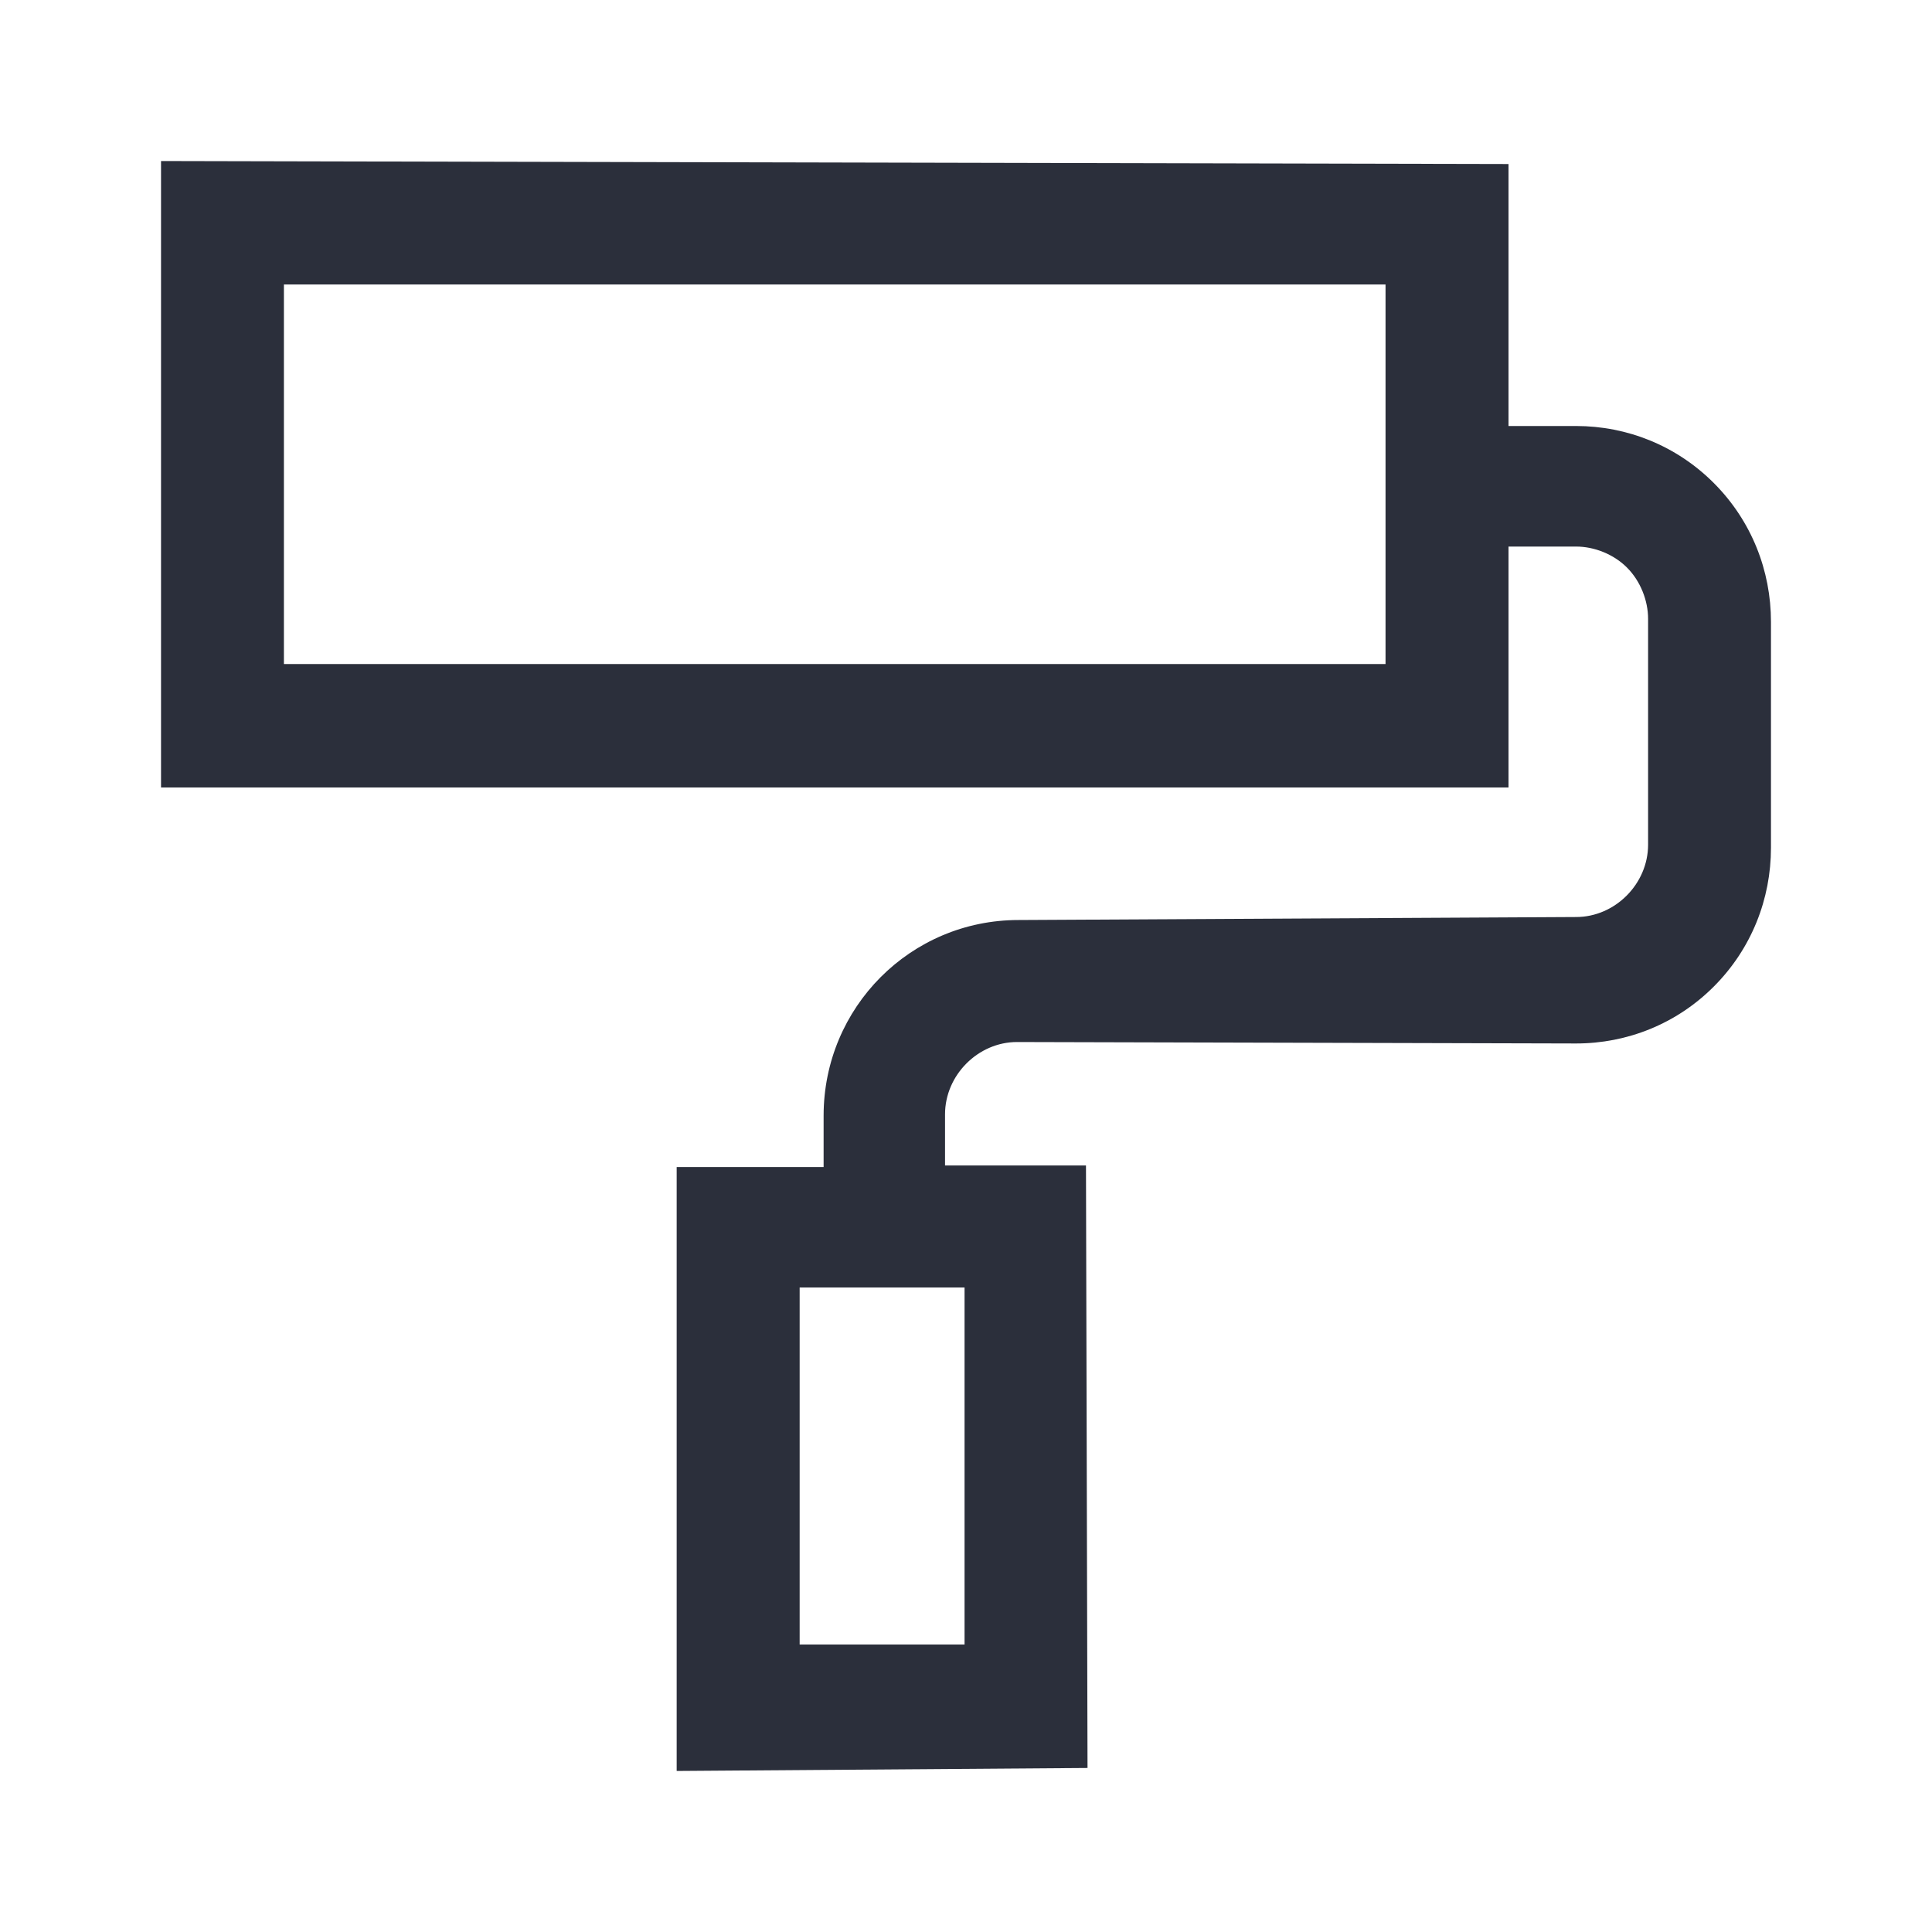 <svg width="20" height="20" viewBox="0 0 20 20" fill="none" xmlns="http://www.w3.org/2000/svg">
<path d="M11.242 12.065L9.783 12.065L9.783 11.535C9.783 11.13 10.125 10.787 10.528 10.787L16.316 10.802C16.843 10.802 17.356 10.6 17.744 10.21C18.132 9.82 18.333 9.306 18.333 8.776L18.333 6.437C18.333 5.907 18.132 5.393 17.744 5.003C17.356 4.613 16.843 4.41 16.316 4.41L15.616 4.41V1.698L1.667 1.667L1.667 8.152L15.616 8.152V5.658L16.316 5.658C16.502 5.658 16.704 5.736 16.843 5.876C16.983 6.016 17.061 6.219 17.061 6.406V8.744C17.061 9.15 16.719 9.493 16.316 9.493L10.544 9.524C9.426 9.524 8.526 10.428 8.526 11.55L8.526 12.081L7.005 12.081L7.005 18.333L11.258 18.302L11.242 12.065ZM2.939 6.874V2.945L14.343 2.945V6.874L2.939 6.874ZM8.278 13.328H9.985L9.985 17.024L8.278 17.024V13.328Z" fill="#2B2F3B"/>
</svg>
